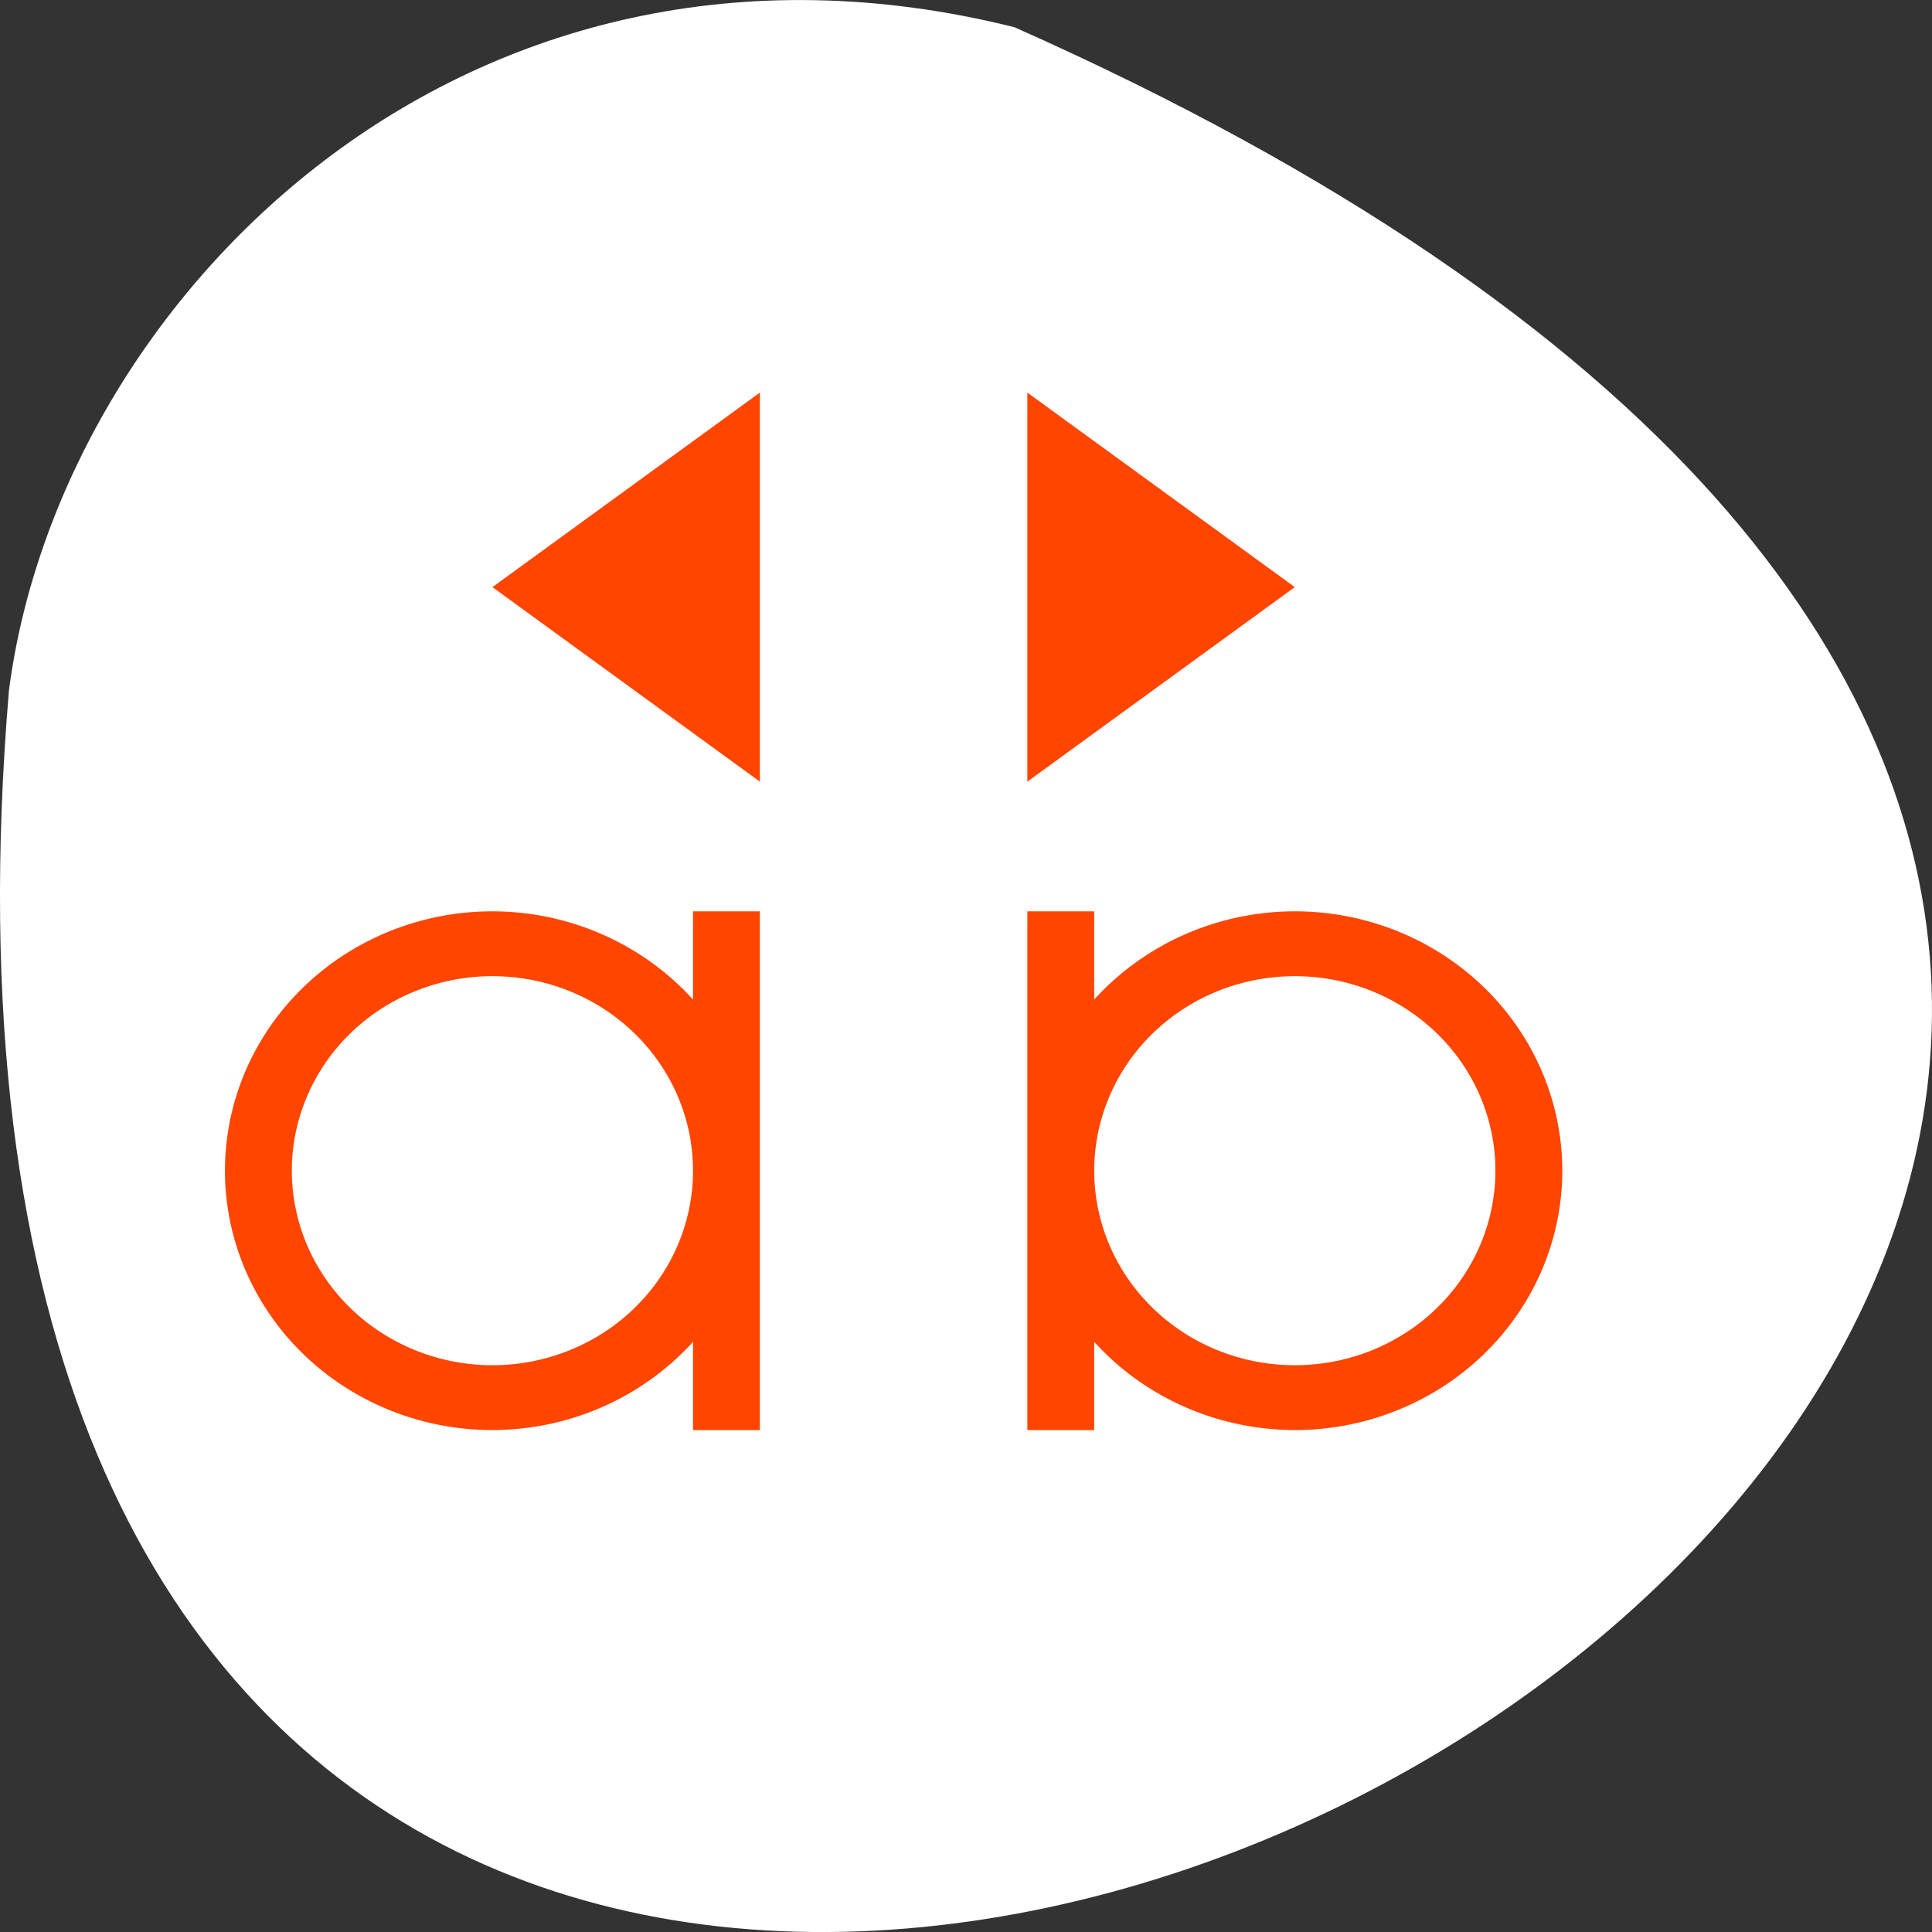 <svg xmlns="http://www.w3.org/2000/svg" viewBox="0 0 256 256"><rect x="0" y="0" width="256" height="256" fill="#333333" stroke="none"/><path d="M 134.429,3.61 C 481.439,157.87 -27.681,435.11 1.189,91.45 c 6.753,-51.745 60.23,-106.08 133.24,-87.84 z" style="fill:#fff;color:#000"/><g transform="matrix(8.86 0 0 8.592 20.949 26.243)" style="fill:#ff4500"><path d="m 5 11 a 4 4 0 0 0 -4 4 4 4 0 0 0 4 4 4 4 0 0 0 3 -1.361 V 19 H 9 V 15 V 11 H 8 V 12.361 A 4 4 0 0 0 5 11 z m 8 0 v 4 v 4 h 1 v -1.361 A 4 4 0 0 0 17 19 4 4 0 0 0 21 15 4 4 0 0 0 17 11 4 4 0 0 0 14 12.361 V 11 H 13 z m -8 1 a 3 3 0 0 1 3 3 3 3 0 0 1 -3 3 3 3 0 0 1 -3 -3 3 3 0 0 1 3 -3 z m 12 0 a 3 3 0 0 1 3 3 3 3 0 0 1 -3 3 3 3 0 0 1 -3 -3 3 3 0 0 1 3 -3 z" style="color:#f2f2f2"/><path d="M 9,3 5,6 9,9 9,3 z m 4,0 0,6 4,-3 -4,-3 z" style="color:#3daee9"/></g></svg>